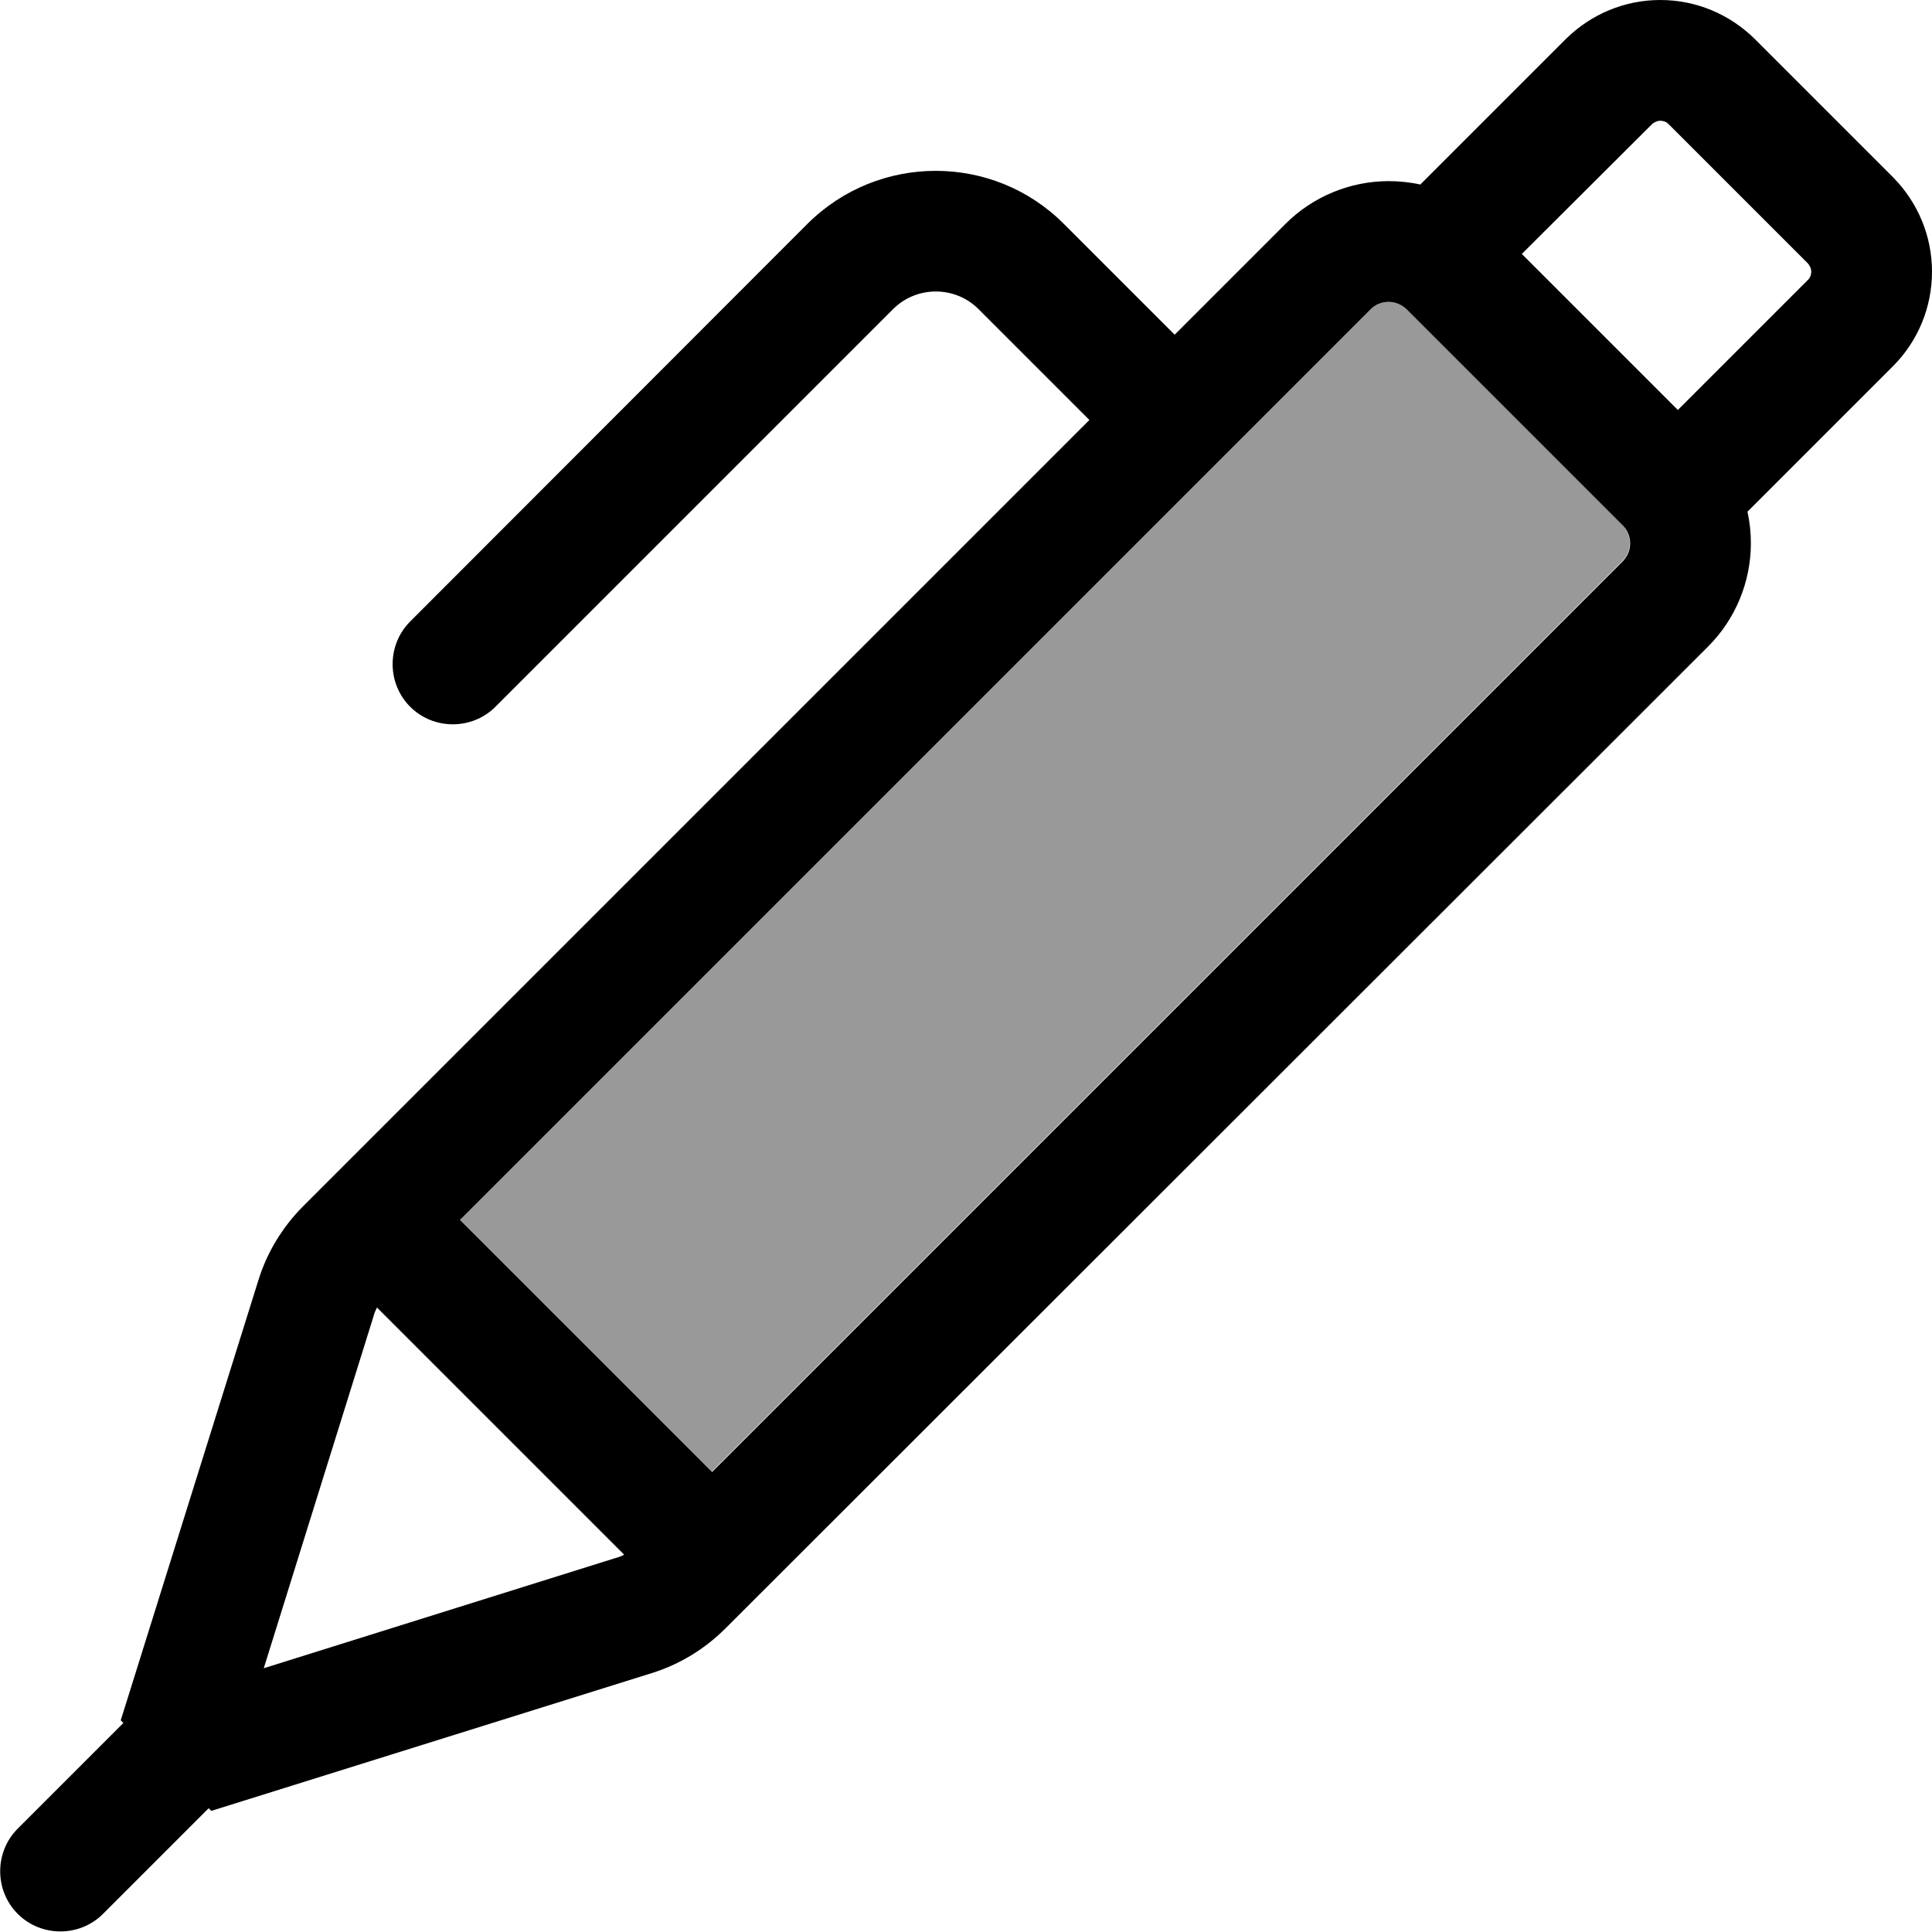 <svg xmlns="http://www.w3.org/2000/svg" viewBox="0 0 512 512"><!--! Font Awesome Pro 7.1.0 by @fontawesome - https://fontawesome.com License - https://fontawesome.com/license (Commercial License) Copyright 2025 Fonticons, Inc. --><path opacity=".4" fill="currentColor" d="M121.9 323.3l66.7 66.7 241.4-241.4c1.2-1.2 1.9-2.9 1.9-4.7s-.7-3.4-1.9-4.7L372.7 81.9c-1.2-1.2-2.9-1.9-4.7-1.9s-3.4 .7-4.7 1.9L121.9 323.3z"/><path fill="currentColor" d="M440 0c-9.4 0-18.3 3.7-25 10.3L376.4 48.9c-2.7-.6-5.6-.9-8.4-.9-10.2 0-20.1 4.1-27.3 11.3l-29.4 29.4-29.4-29.4c-18.7-18.7-49.1-18.7-67.9 0L108.7 164.7c-6.2 6.2-6.2 16.4 0 22.6s16.4 6.2 22.6 0L236.7 81.9c6.2-6.2 16.4-6.2 22.6 0l29.4 29.4-208.3 208.3c-5.5 5.5-9.6 12.2-11.9 19.6l-36.5 116.7 .7 .7-28 28c-6.2 6.2-6.2 16.4 0 22.6s16.4 6.2 22.6 0l28-28 .7 .7 116.7-36.5c7.4-2.3 14.1-6.4 19.6-11.9L452.7 171.3c7.2-7.2 11.3-17.1 11.3-27.3 0-2.9-.3-5.7-.9-8.4L501.7 97c6.6-6.6 10.3-15.6 10.3-25s-3.7-18.3-10.3-25L465 10.3C458.3 3.7 449.4 0 440 0zm4.7 108.7L403.3 67.3 437.7 33c.6-.6 1.5-1 2.3-1s1.7 .3 2.3 1L479 69.7c.6 .6 1 1.5 1 2.3s-.3 1.7-1 2.3l-34.3 34.3zm-14.6 30.6c1.2 1.2 1.9 2.9 1.9 4.7s-.7 3.4-1.9 4.7L188.7 390.1 121.9 323.3 363.3 81.9c1.2-1.2 2.9-1.9 4.7-1.9s3.4 .7 4.7 1.9l57.4 57.4zM99 348.8c.2-.8 .5-1.5 .9-2.3l65.5 65.5c-.7 .4-1.5 .7-2.3 .9L69.9 442.1 99 348.8z"/></svg>